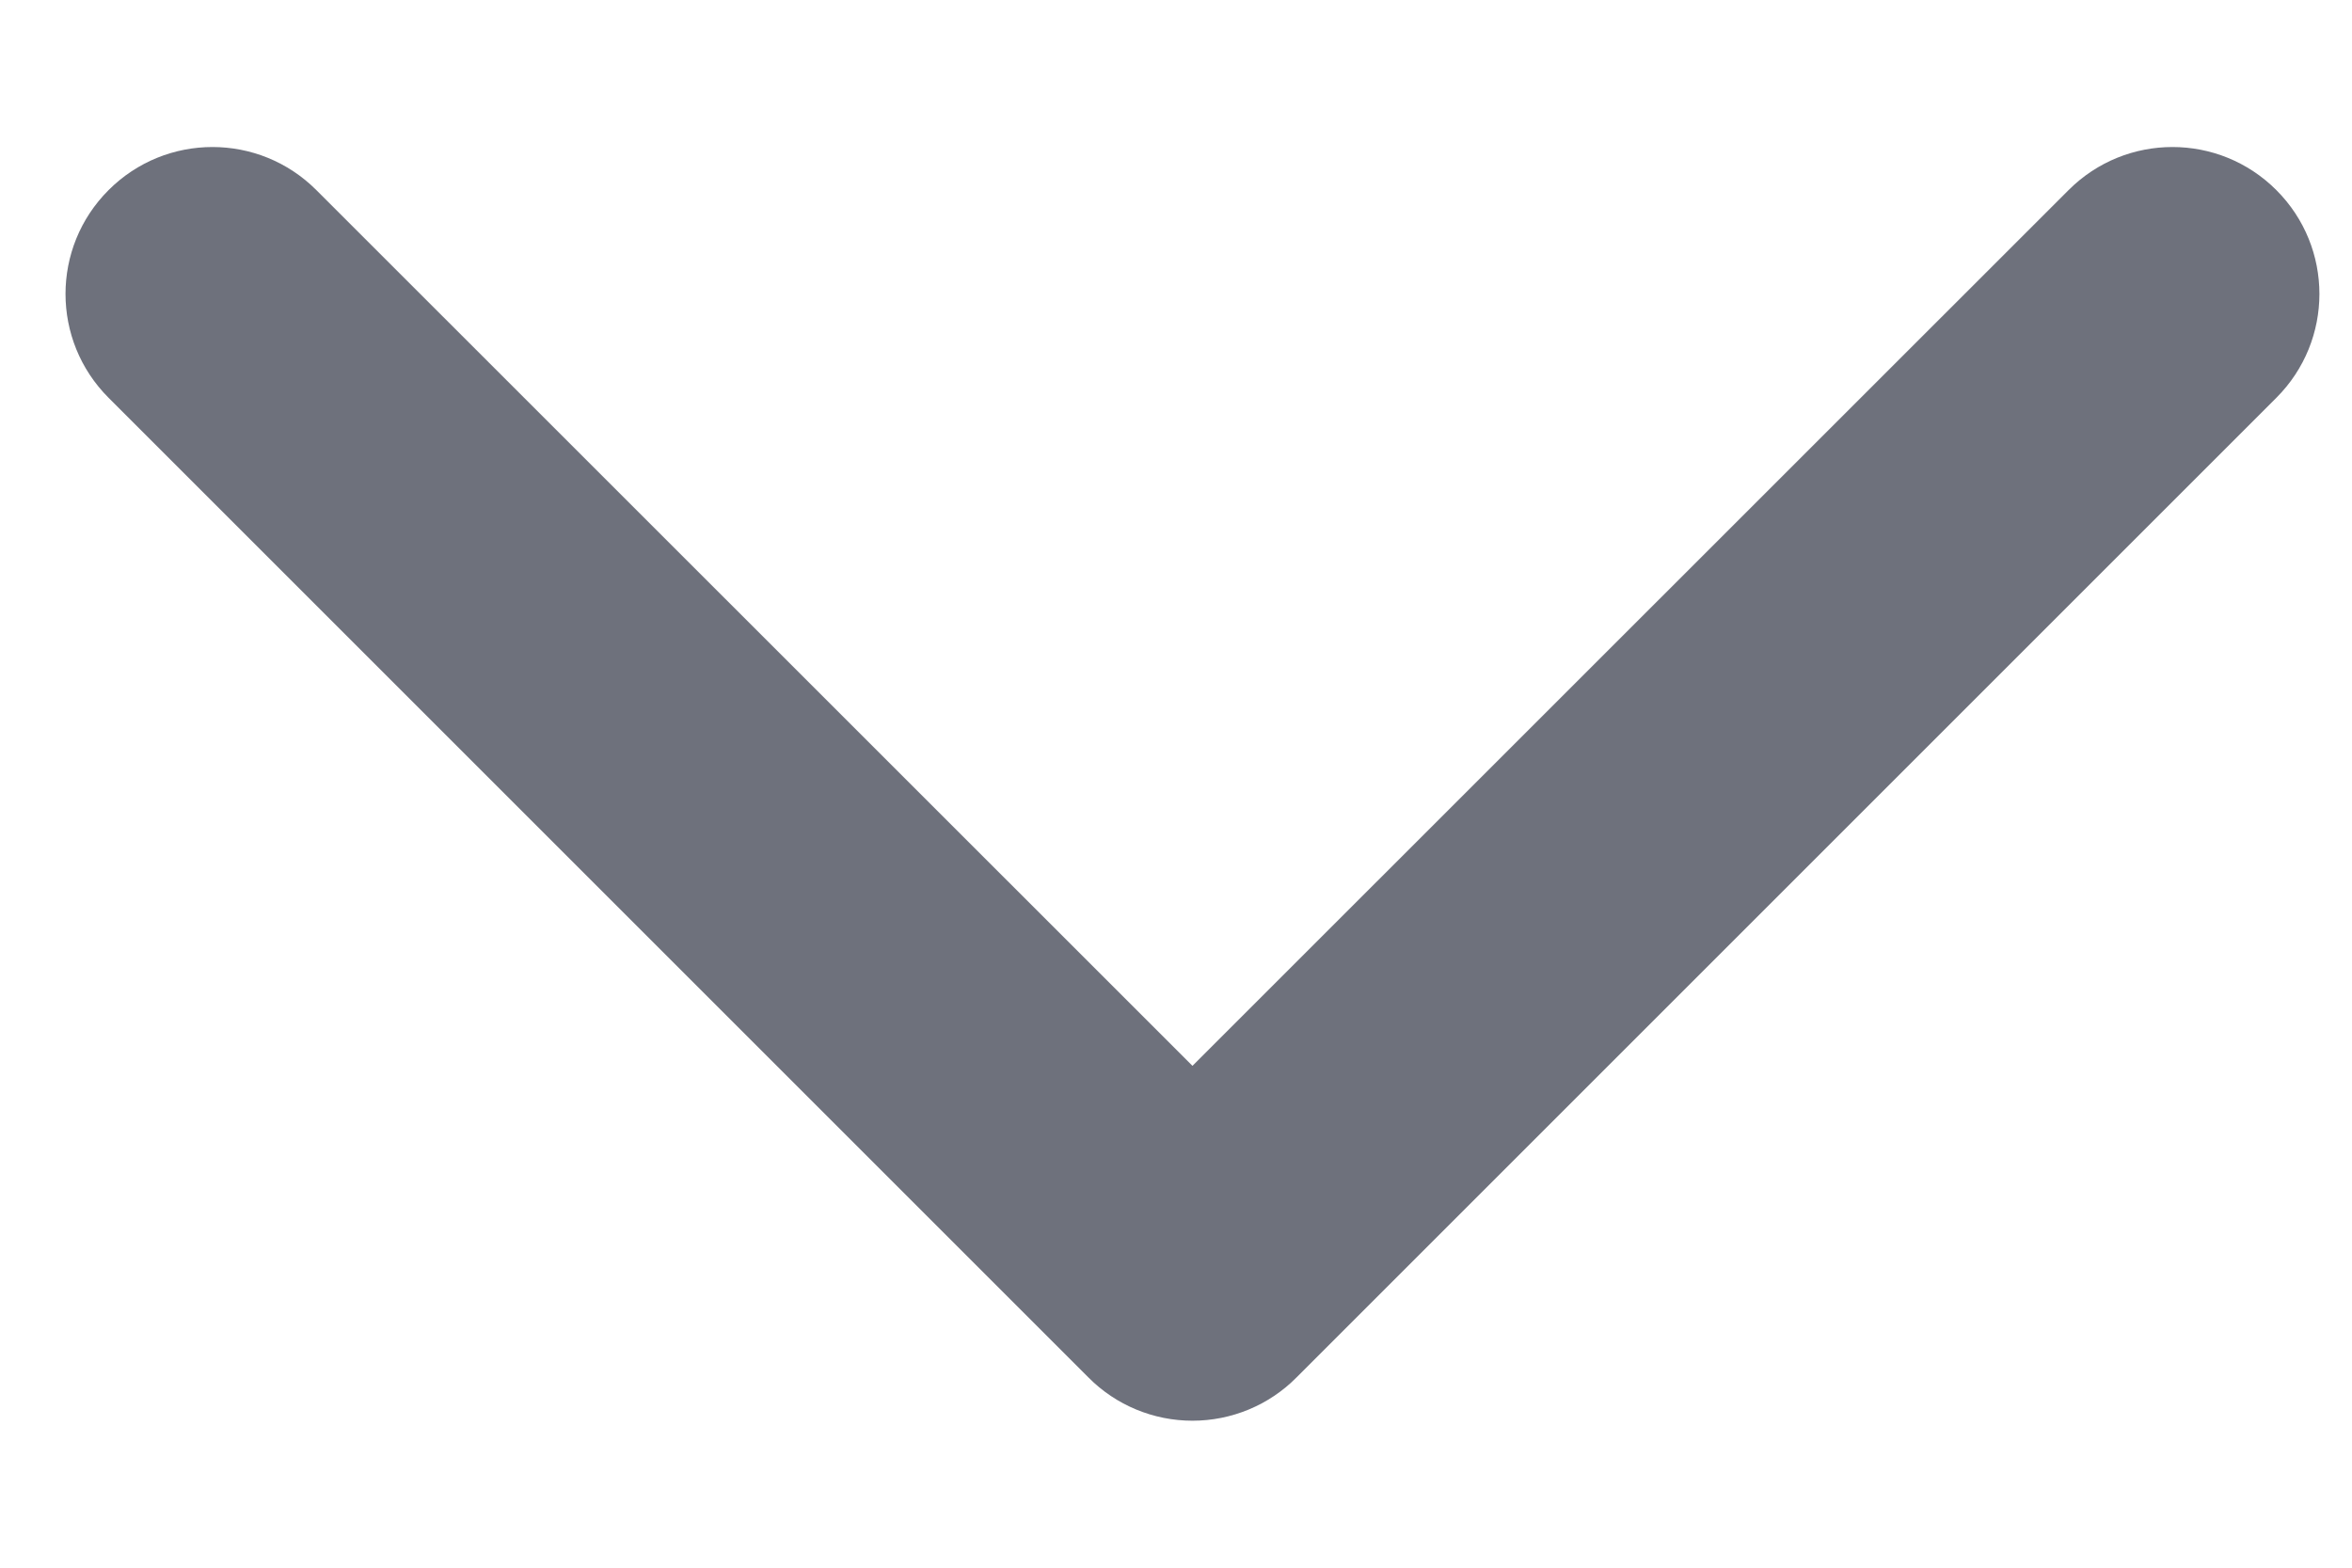 <svg width="12" height="8" viewBox="0 0 12 8" fill="none" xmlns="http://www.w3.org/2000/svg">
<path fill-rule="evenodd" clip-rule="evenodd" d="M0.554 0.97C0.847 0.677 1.321 0.677 1.614 0.97L6.084 5.439L10.554 0.97C10.847 0.677 11.321 0.677 11.614 0.97C11.907 1.263 11.907 1.737 11.614 2.03L6.614 7.03C6.474 7.171 6.283 7.25 6.084 7.25C5.885 7.25 5.694 7.171 5.554 7.03L0.554 2.03C0.261 1.737 0.261 1.263 0.554 0.97Z" fill="#6E717C"/>
</svg>
